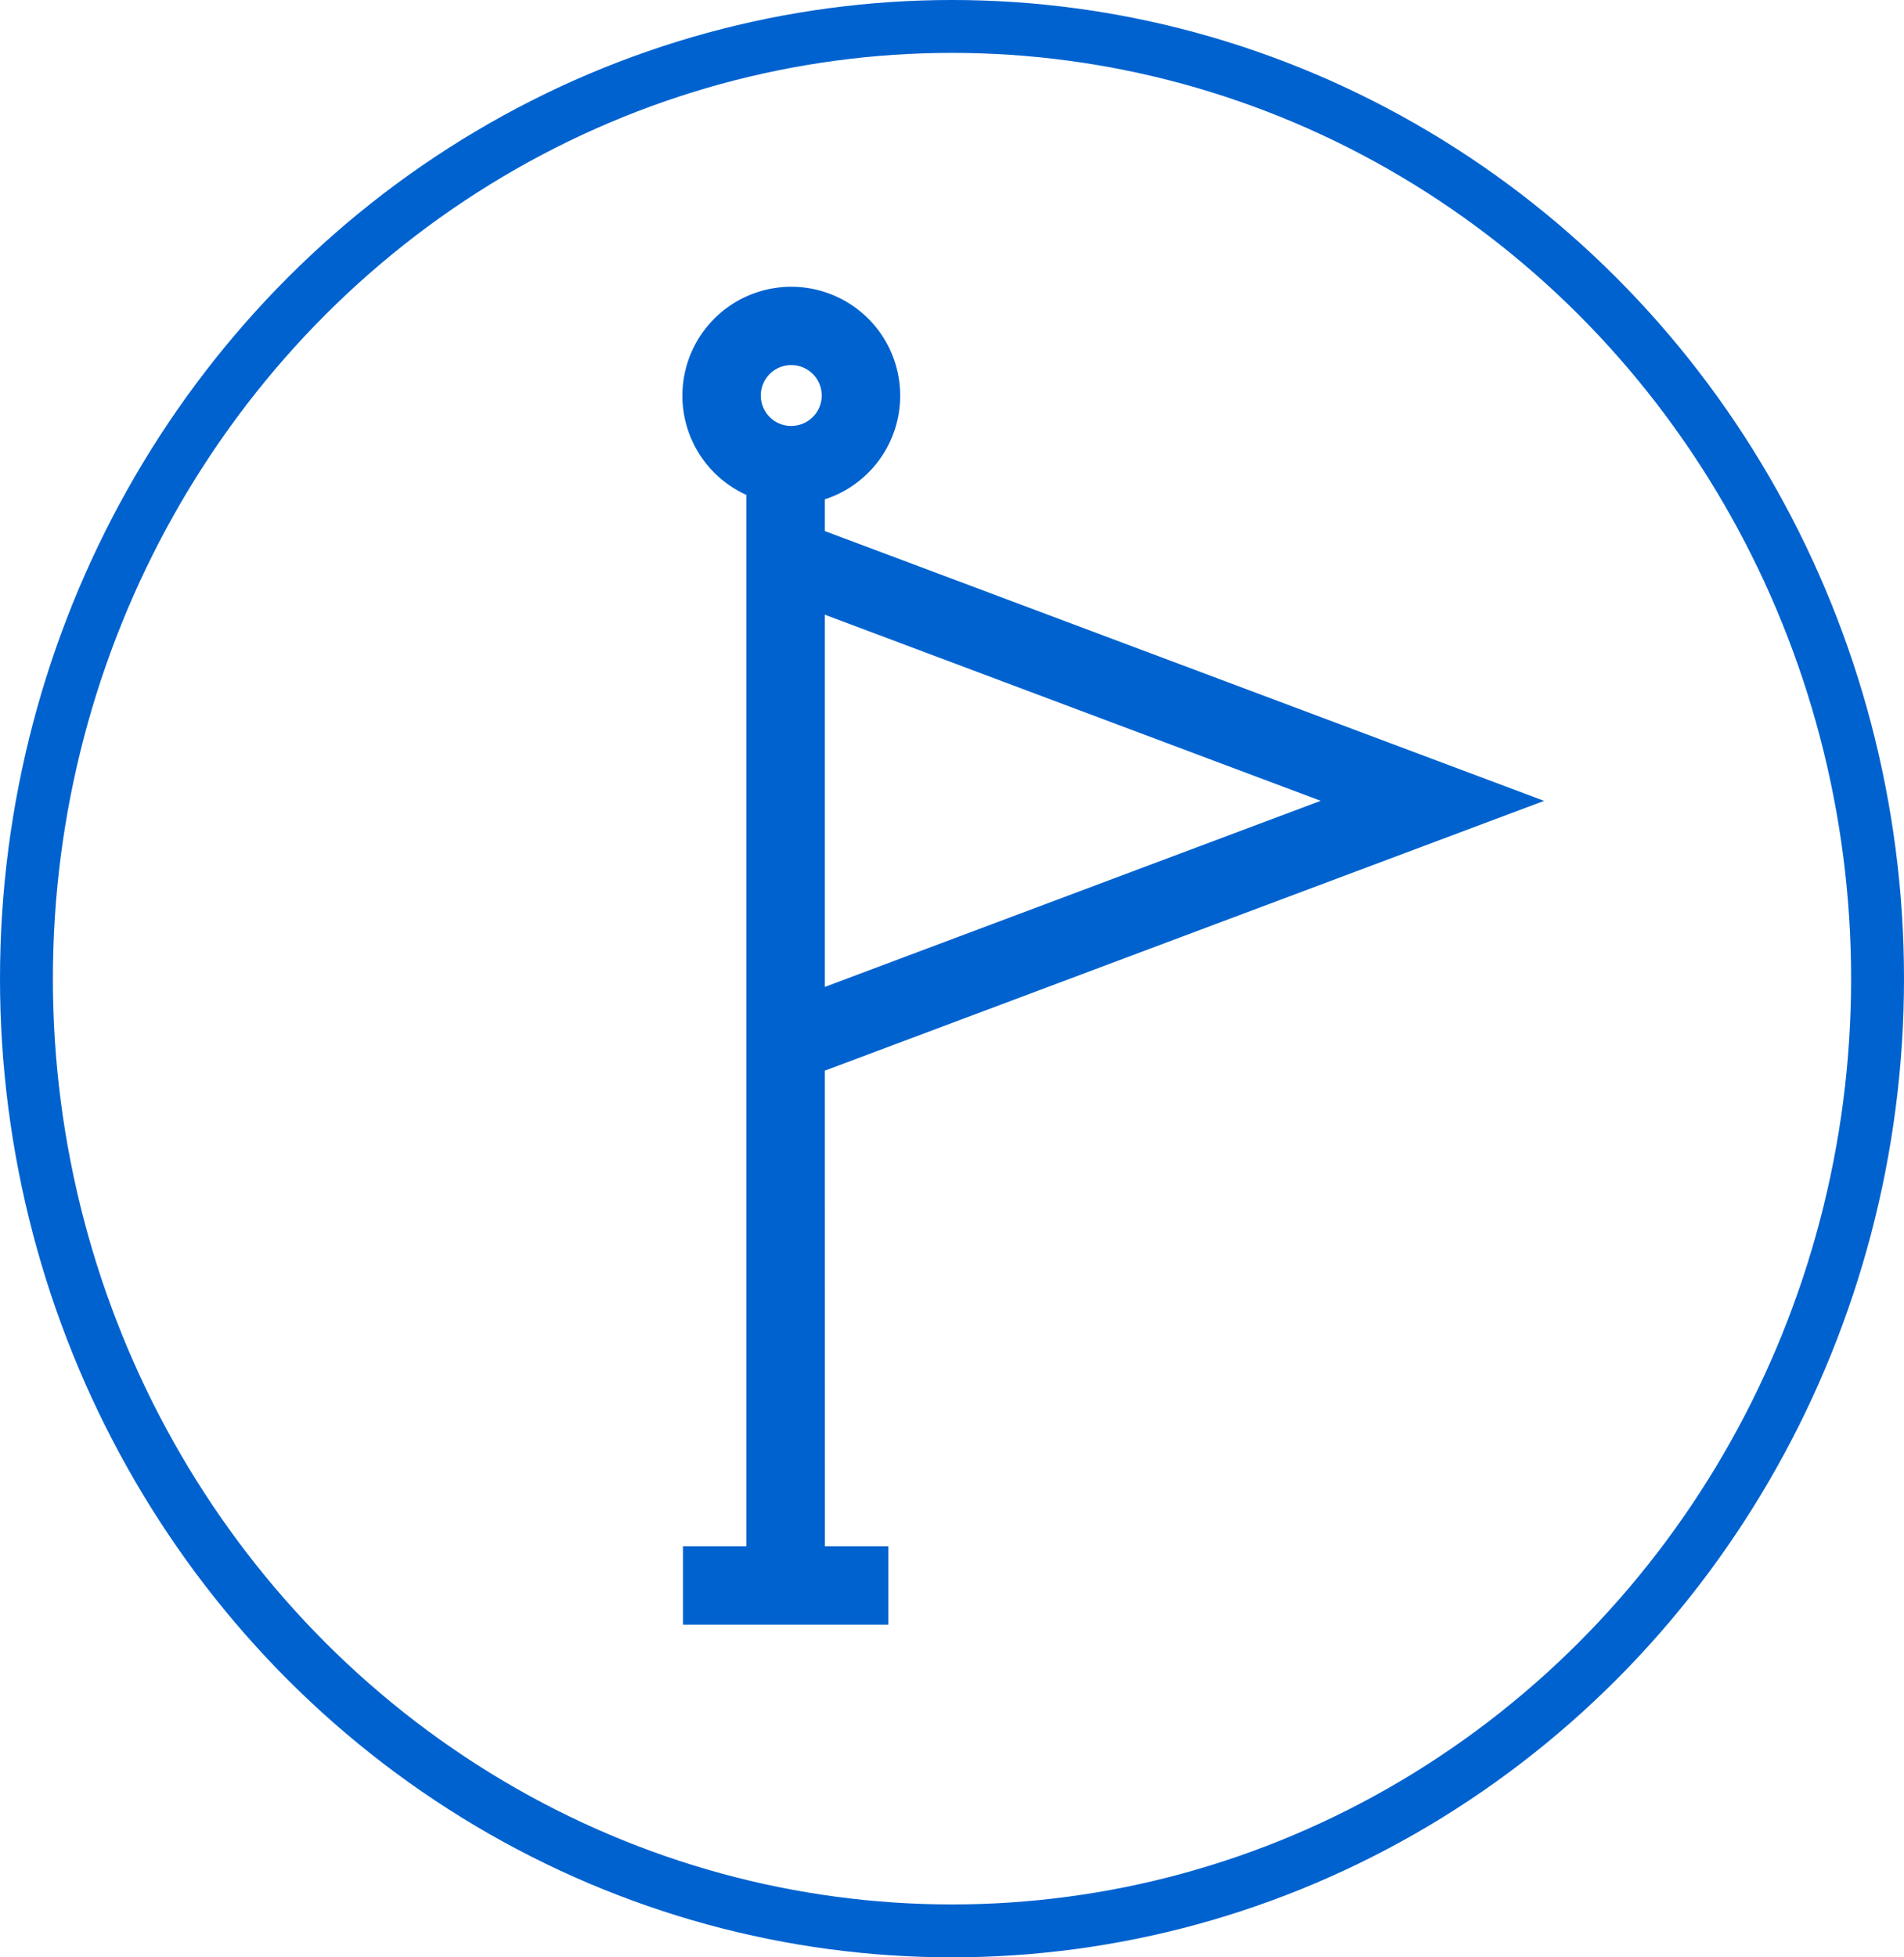<svg xmlns="http://www.w3.org/2000/svg" width="36" height="37" viewBox="0 0 36 37">
  <g id="Group_430" data-name="Group 430" transform="translate(-1846.937 -941.678)">
    <g id="Ellipse_94" data-name="Ellipse 94" transform="translate(1846.937 941.678)" fill="none" stroke="#0062cf" stroke-width="1">
      <ellipse cx="18" cy="18.5" rx="18" ry="18.5" stroke="none"/>
      <ellipse cx="18" cy="18.5" rx="17.5" ry="18" fill="none"/>
    </g>
    <g id="flag" transform="translate(1859.839 947.095)">
      <g id="Group_349" data-name="Group 349" transform="translate(0)">
        <path id="Path_582" data-name="Path 582" d="M93.848,14.822l13.6-5.1-13.6-5.1v-.6a2.059,2.059,0,1,0-1.482-.083V23.812h-1.2v1.482H95.05V23.812h-1.2Zm0-8.619,9.376,3.518-9.376,3.518Zm-.634-3.567a.576.576,0,1,1,.576-.576A.577.577,0,0,1,93.213,2.635Z" transform="translate(-91.155)" fill="#0062cf"/>
      </g>
    </g>
  </g>
</svg>
